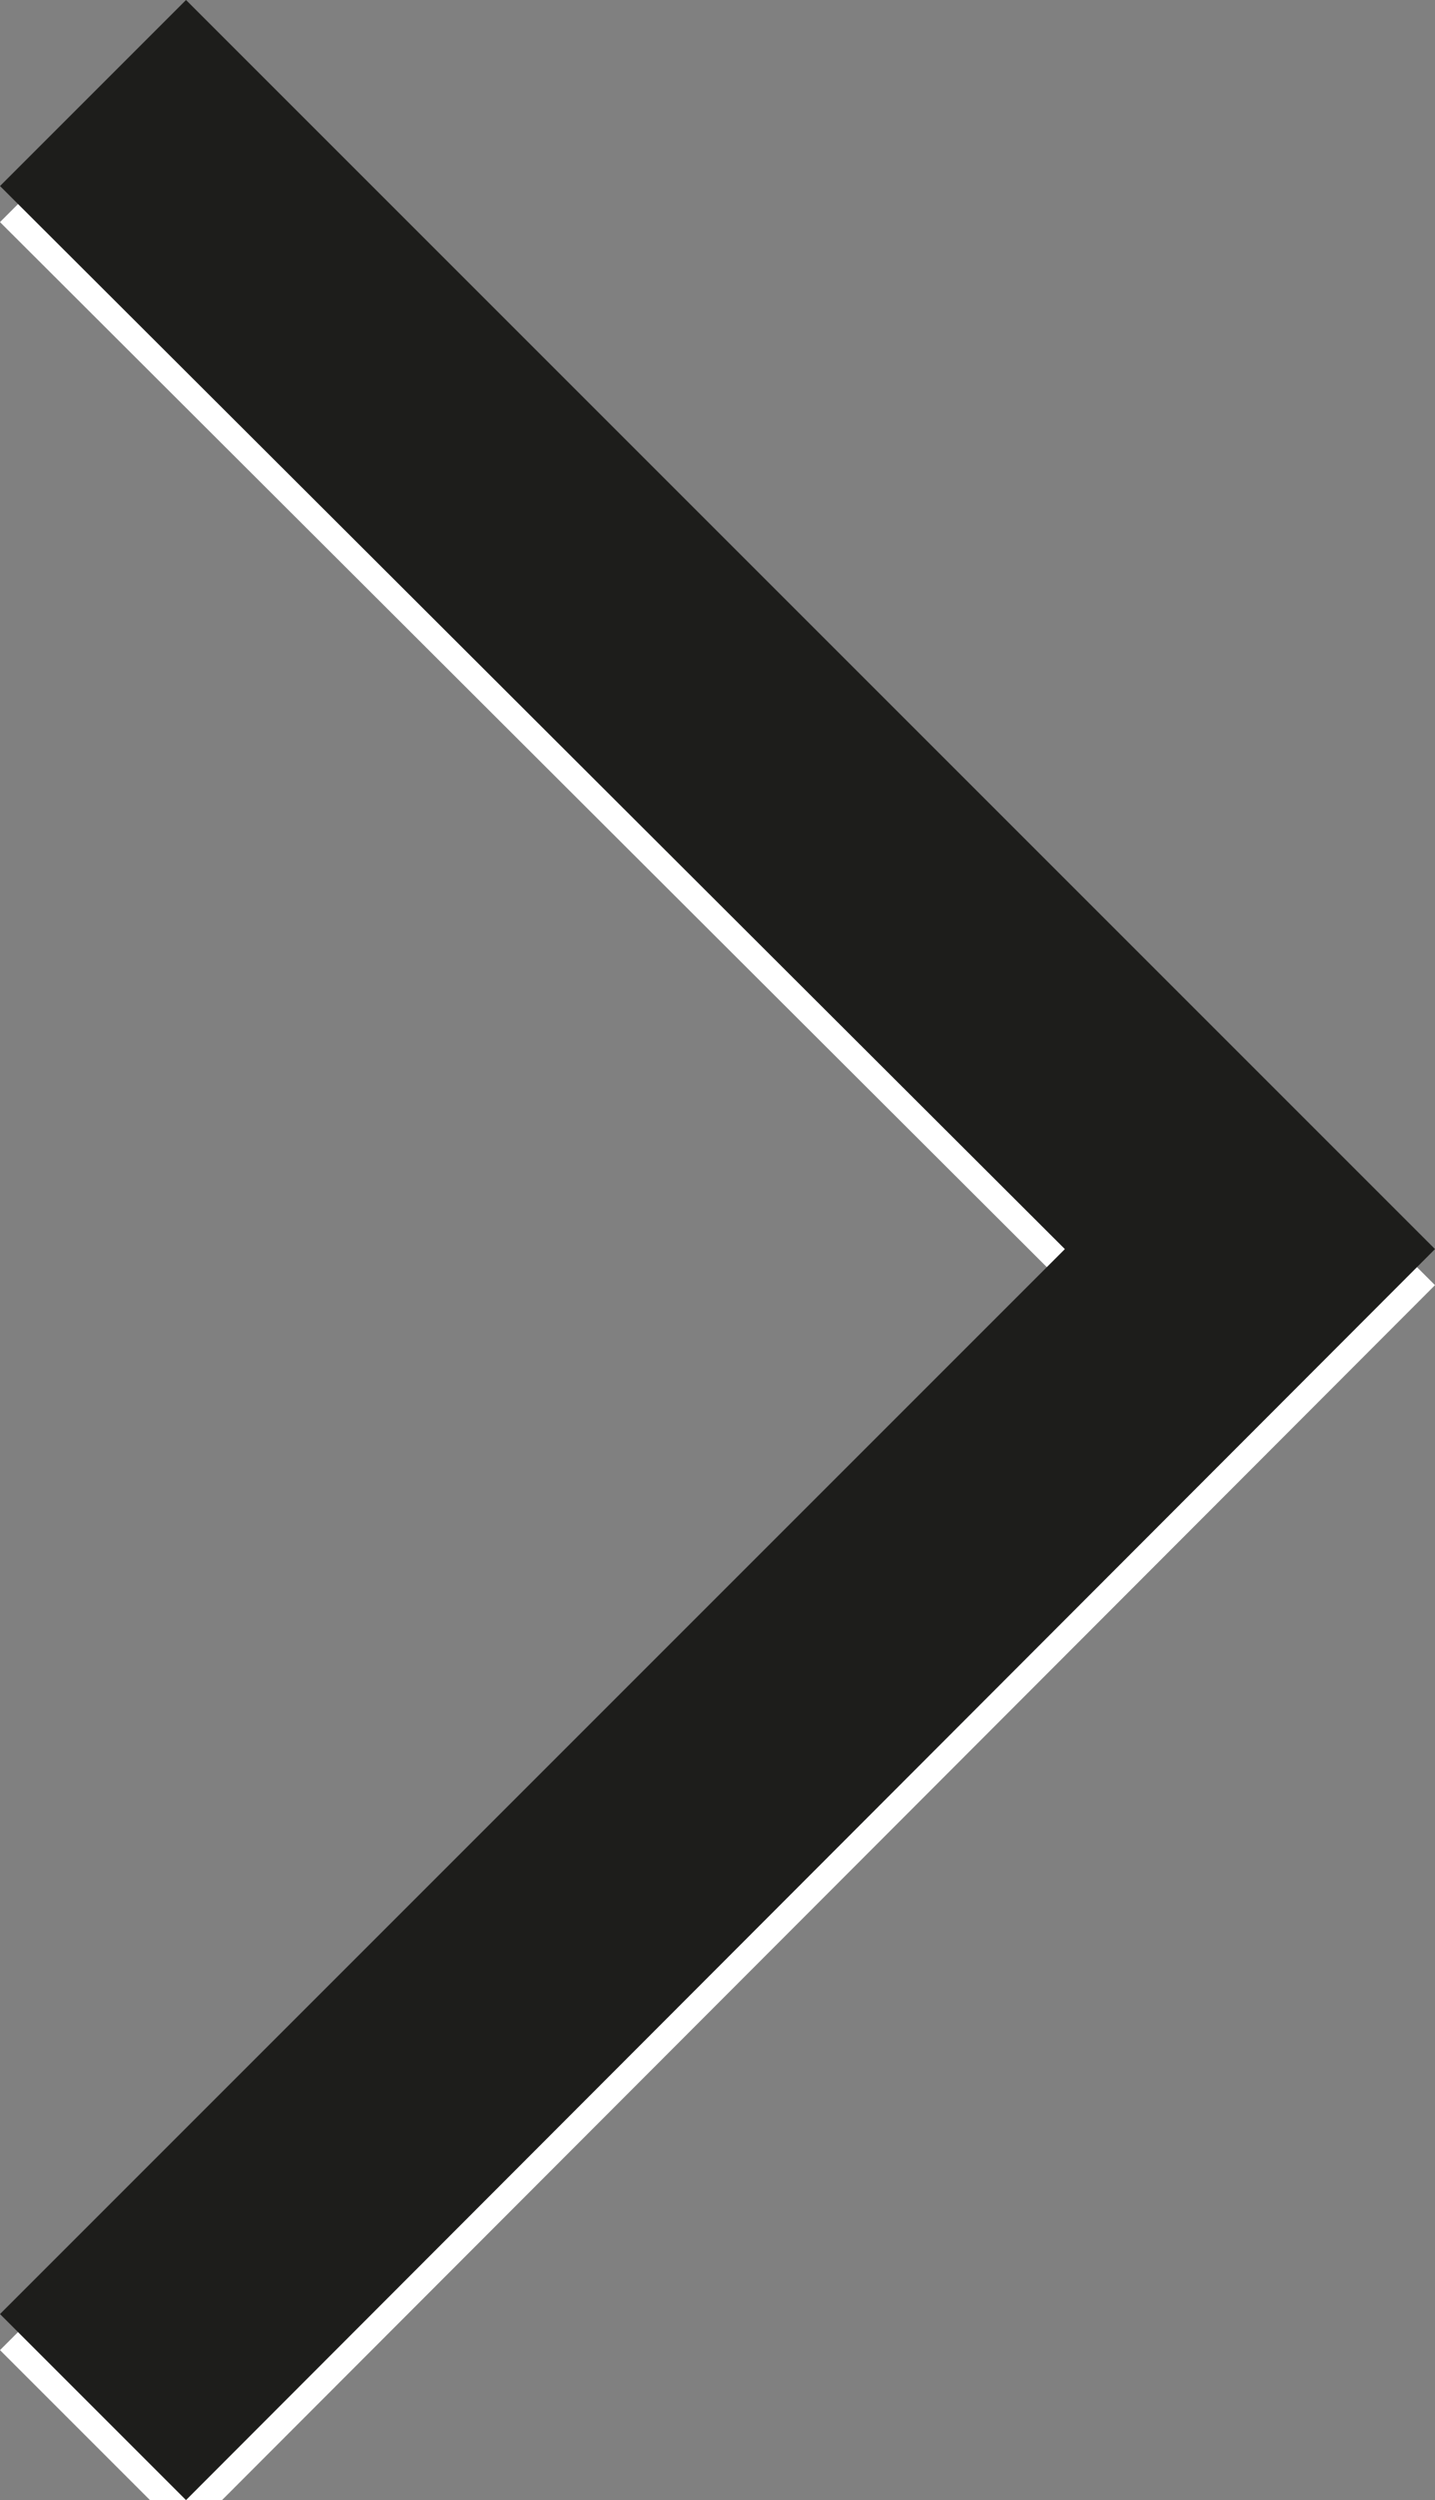 <svg xmlns="http://www.w3.org/2000/svg" viewBox="0 0 7.56 13.17">
  <rect x="0" y="0" width="7.56" height="13.17" fill="#808080" stroke="none"/>
  <g id="Arrows_A_Lupa" data-name="Arrows A + Lupa">
    <polygon points="0.98 0.19 0 1.17 5.61 6.77 0 12.38 0.98 13.36 7.56 6.77 0.98 0.19" style="fill: #fff"/>
    <polygon points="0.98 0 0 0.98 5.61 6.58 0 12.19 0.98 13.17 7.56 6.58 0.98 0" style="fill: #1d1d1b"/>
  </g>
</svg>
